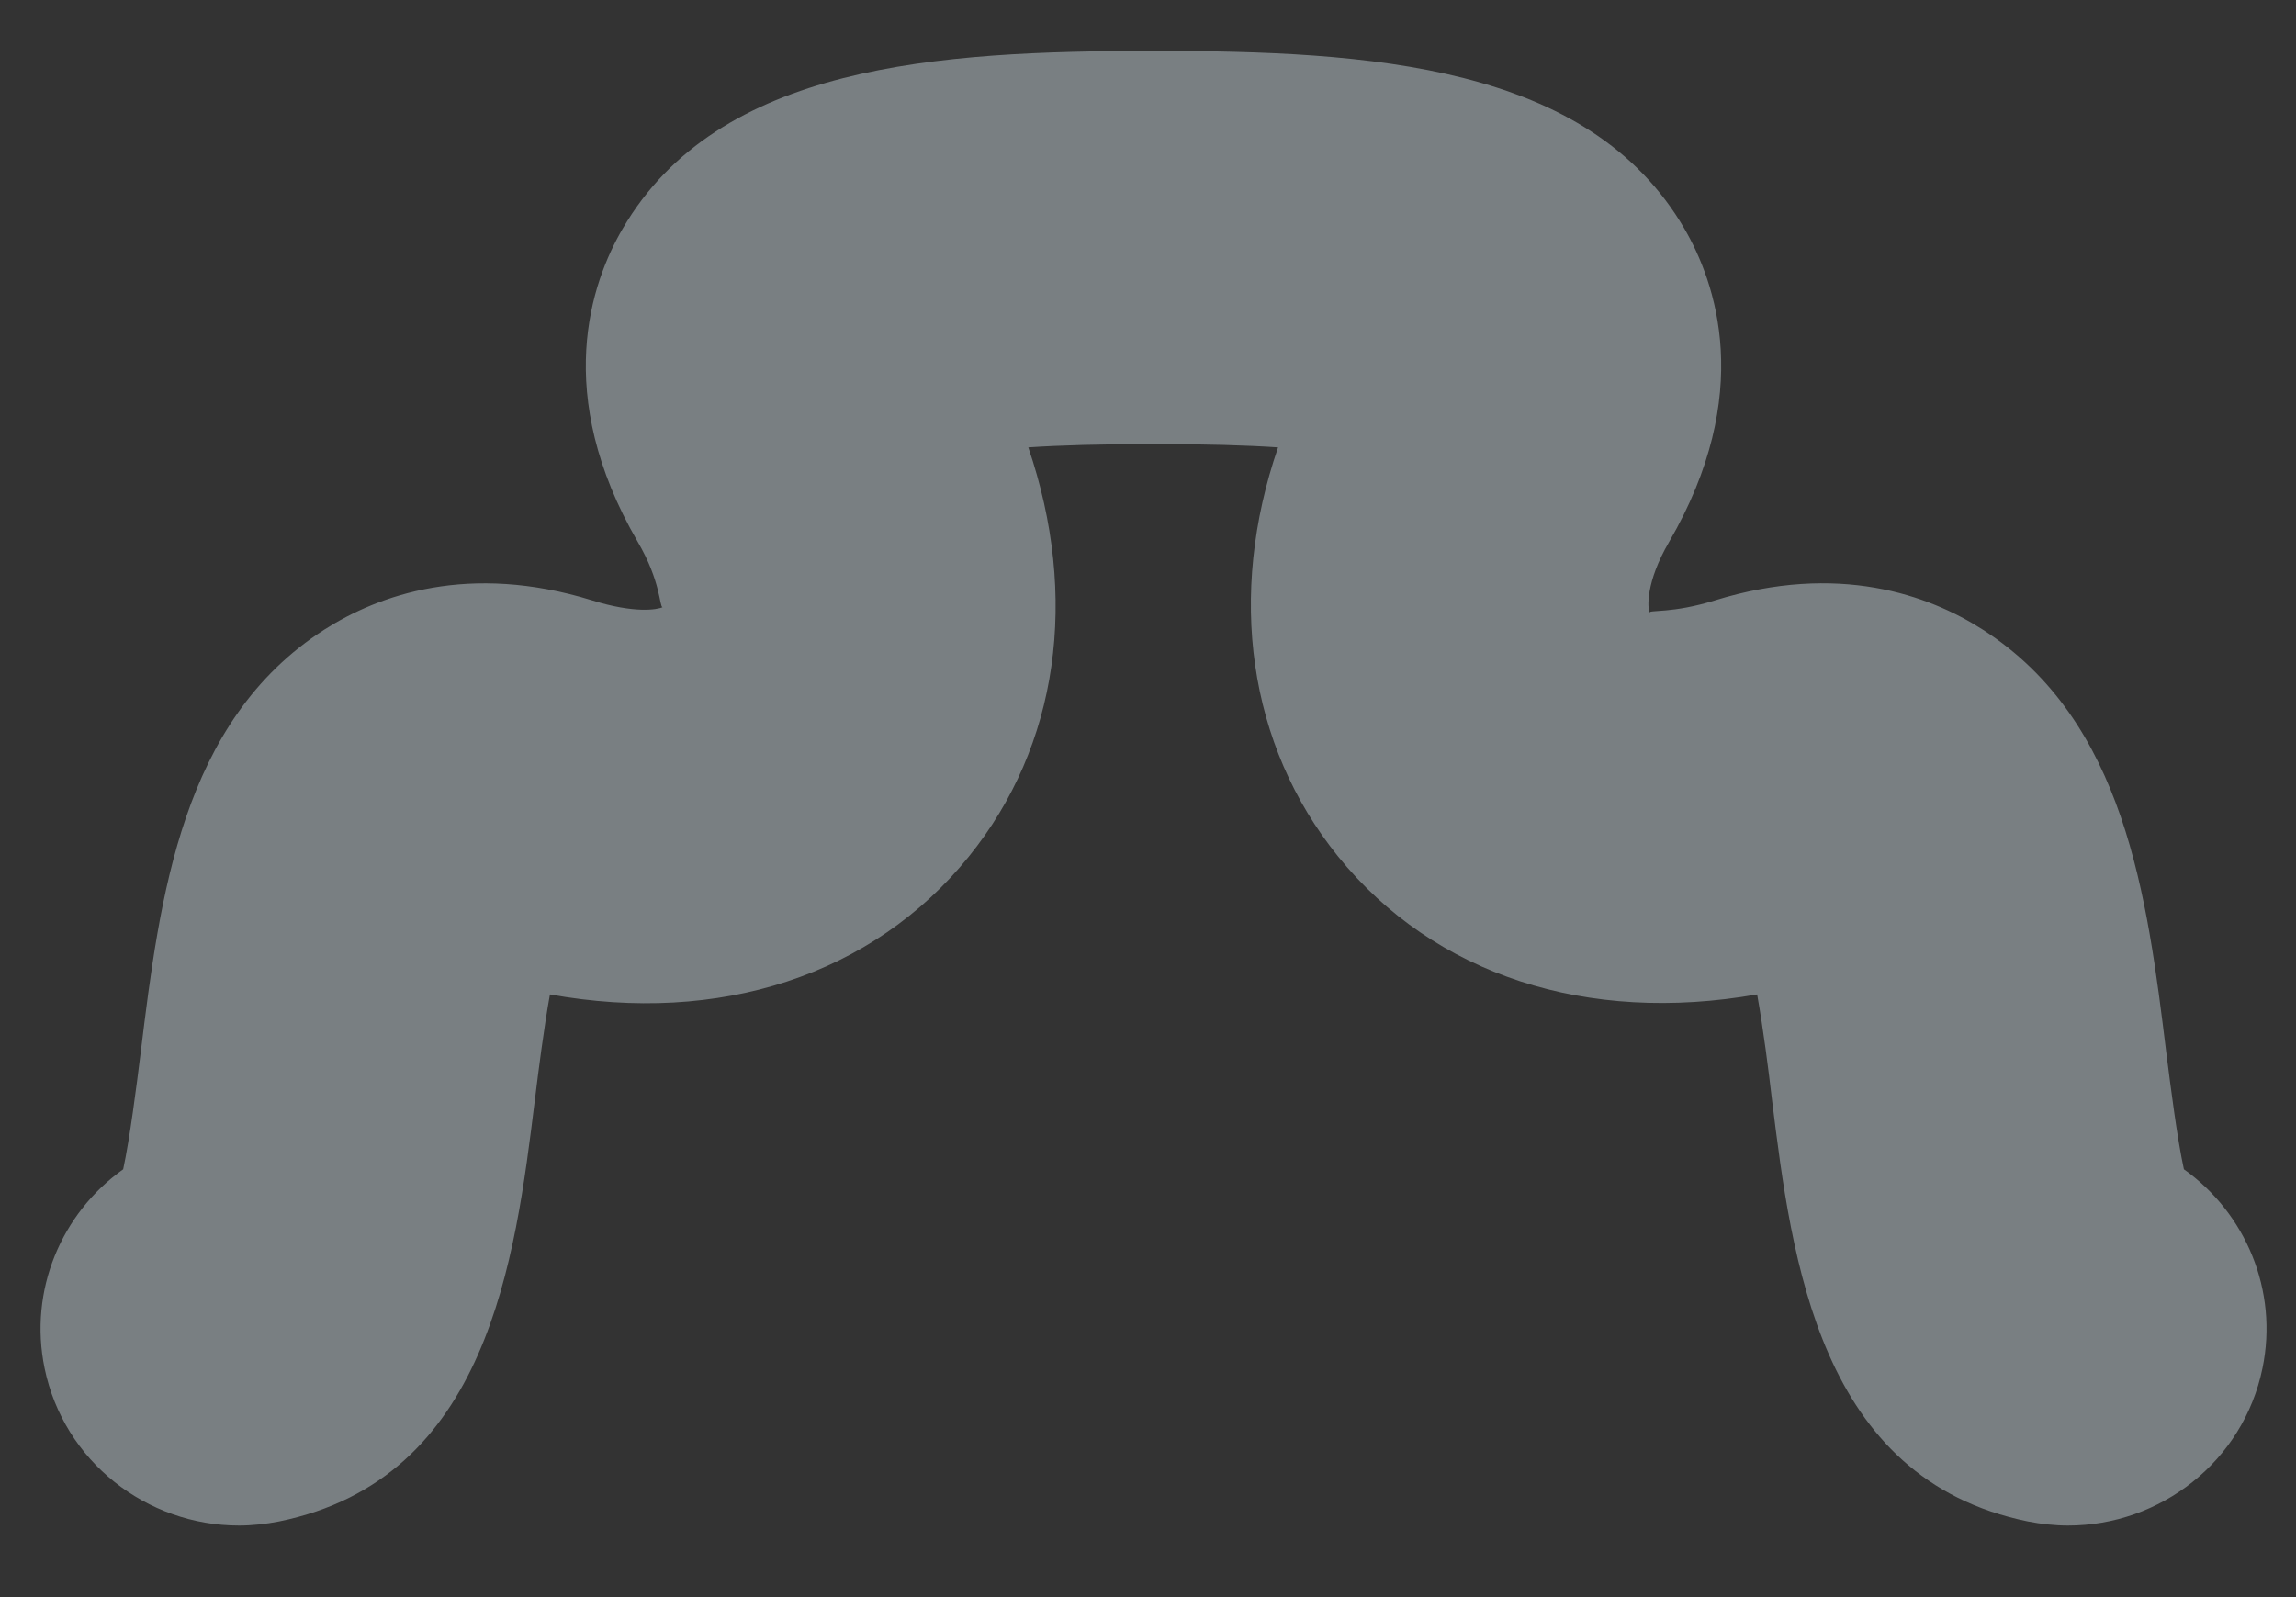 <svg width="23" height="16" viewBox="0 0 23 16" fill="none" xmlns="http://www.w3.org/2000/svg">
<rect x="0" y="0" width="23" height="16" fill="#333333" stroke="none"/>
<path d="M21.877 11.714C21.808 11.397 21.746 10.9 21.7 10.54C21.509 8.986 21.291 7.224 19.861 6.307C19.319 5.96 18.415 5.633 17.178 6.015C16.754 6.147 16.52 6.108 16.524 6.137C16.505 6.093 16.482 5.838 16.719 5.431C17.583 3.945 17.186 2.827 16.873 2.29C15.914 0.645 13.719 0.51 11.555 0.51C9.392 0.51 7.197 0.645 6.238 2.29C5.924 2.827 5.528 3.945 6.389 5.429C6.622 5.828 6.605 6.079 6.637 6.083C6.585 6.108 6.354 6.147 5.933 6.015C4.695 5.633 3.792 5.962 3.25 6.307C1.819 7.224 1.601 8.986 1.41 10.54C1.365 10.9 1.302 11.397 1.234 11.714C0.617 12.152 0.285 12.925 0.447 13.708C0.64 14.642 1.469 15.283 2.395 15.283C2.525 15.283 2.66 15.268 2.795 15.242C4.89 14.816 5.16 12.621 5.358 11.019C5.395 10.719 5.447 10.308 5.509 9.962C7.21 10.269 8.742 9.771 9.705 8.581C10.604 7.471 10.812 5.98 10.301 4.482C10.615 4.461 11.024 4.449 11.555 4.449C12.083 4.449 12.49 4.461 12.803 4.482C12.294 5.96 12.5 7.462 13.405 8.581C14.369 9.771 15.901 10.262 17.602 9.962C17.664 10.308 17.716 10.719 17.751 11.019C17.95 12.621 18.22 14.816 20.315 15.242C20.45 15.268 20.585 15.283 20.716 15.283C21.642 15.283 22.471 14.642 22.664 13.708C22.826 12.925 22.493 12.152 21.877 11.714Z" fill="#E6F7FF" fill-opacity="0.39"/>
</svg>
